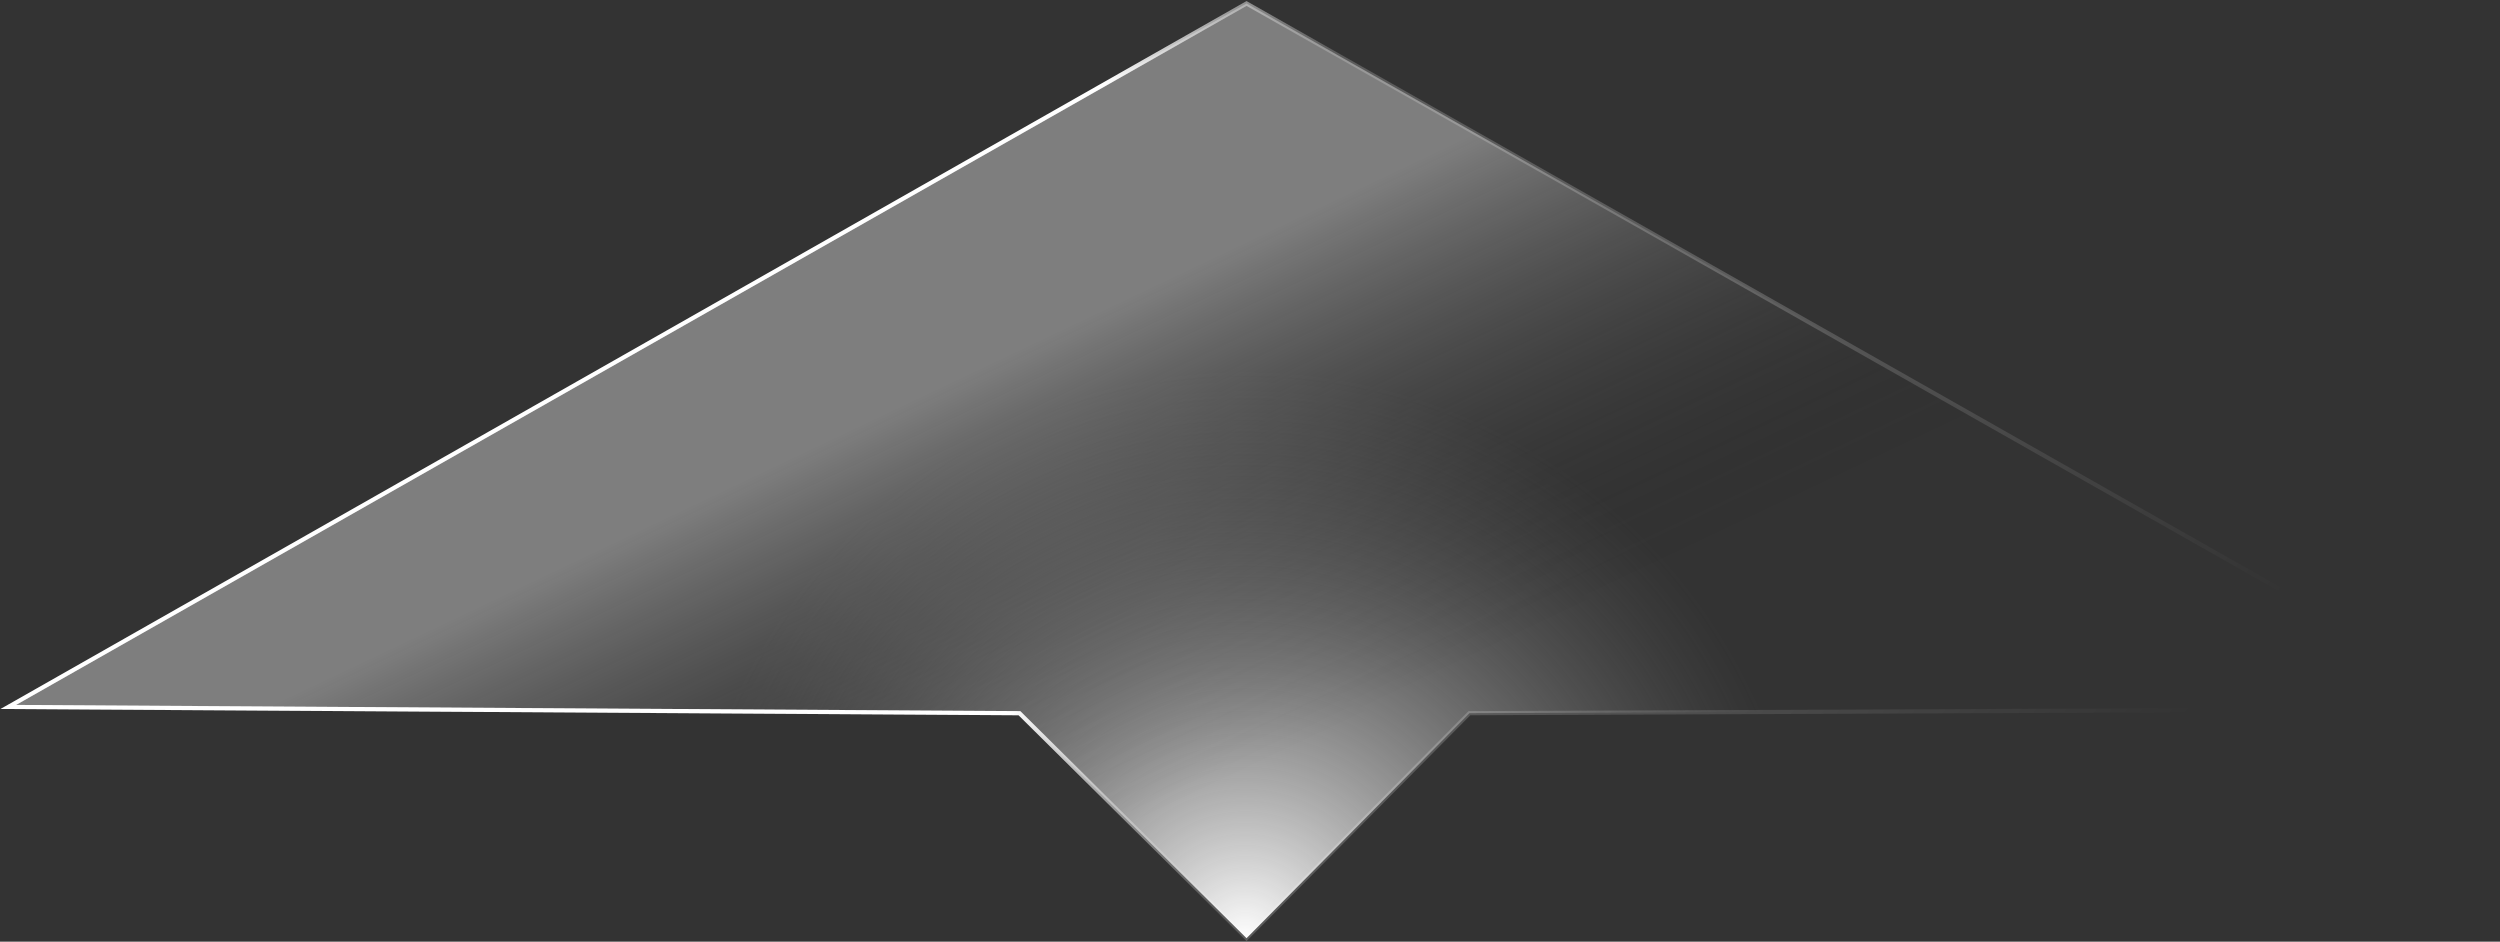 <svg width="1800" height="678" viewBox="0 0 1800 678" fill="none" xmlns="http://www.w3.org/2000/svg">
<rect x="0" y="0" width="1800" height="678" fill="#333333" stroke="none"/>
<g style="mix-blend-mode:overlay">
<path d="M734.001 513.5L897.501 675.5L1058 513.5L1793.5 510.5L897.501 2.5L6 509L734.001 513.5Z" fill="url(#paint0_radial_734_891)"/>
<path d="M734.001 513.5L897.501 675.5L1058 513.5L1793.5 510.5L897.501 2.5L6 509L734.001 513.5Z" fill="url(#paint1_linear_734_891)" fill-opacity="0.37"/>
<path d="M734.001 513.5L897.501 675.5L1058 513.5L1793.5 510.5L897.501 2.5L6 509L734.001 513.5Z" stroke="url(#paint2_linear_734_891)" stroke-width="3"/>
<path d="M734.001 513.5L897.501 675.5L1058 513.5L1793.5 510.5L897.501 2.5L6 509L734.001 513.5Z" stroke="url(#paint3_linear_734_891)" stroke-opacity="0.2" stroke-width="3"/>
</g>
<defs>
<radialGradient id="paint0_radial_734_891" cx="0" cy="0" r="1" gradientUnits="userSpaceOnUse" gradientTransform="translate(896.5 676) rotate(-90) scale(409.5 405.432)">
<stop stop-color="white"/>
<stop offset="1" stop-color="#737373" stop-opacity="0"/>
</radialGradient>
<linearGradient id="paint1_linear_734_891" x1="827" y1="206.5" x2="974.848" y2="517.605" gradientUnits="userSpaceOnUse">
<stop stop-color="white"/>
<stop offset="1" stop-opacity="0"/>
</linearGradient>
<linearGradient id="paint2_linear_734_891" x1="754" y1="339" x2="916.5" y2="363.5" gradientUnits="userSpaceOnUse">
<stop stop-color="white"/>
<stop offset="1" stop-color="#999999" stop-opacity="0"/>
</linearGradient>
<linearGradient id="paint3_linear_734_891" x1="1250" y1="943" x2="899.75" y2="675.5" gradientUnits="userSpaceOnUse">
<stop stop-color="white" stop-opacity="0"/>
<stop offset="1" stop-color="white"/>
</linearGradient>
</defs>
</svg>
